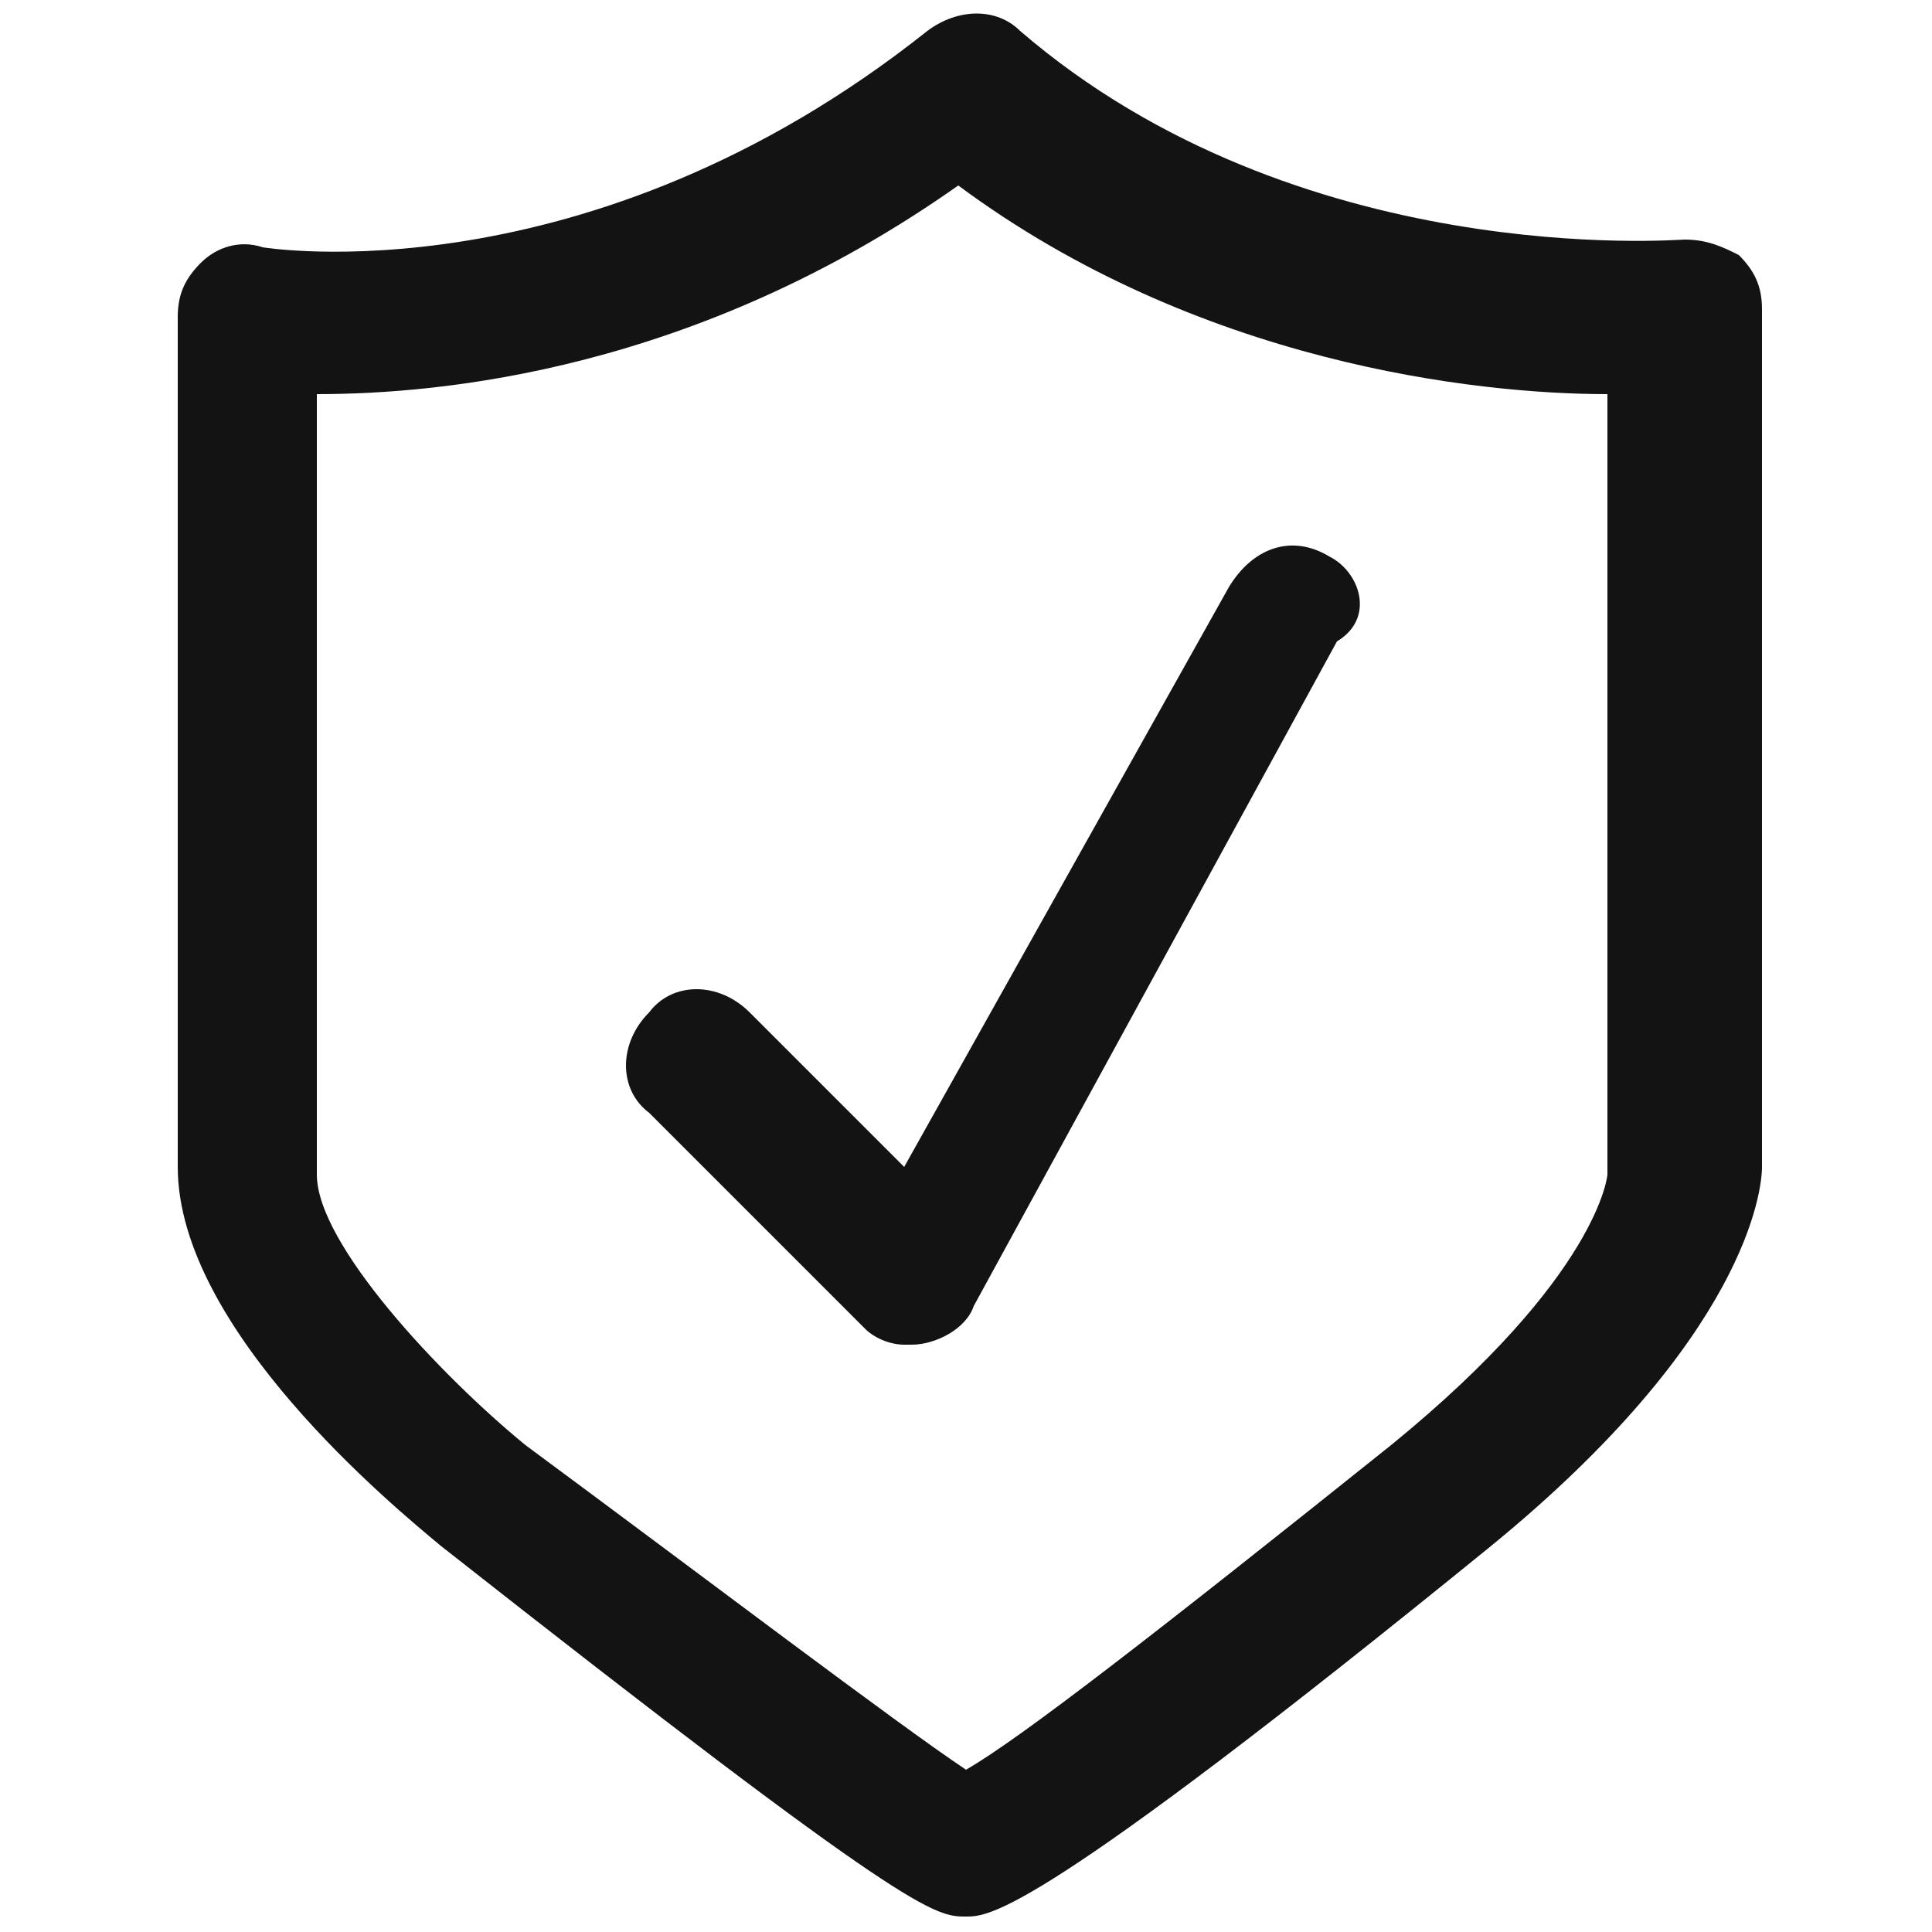 <?xml version="1.0" encoding="utf-8"?>
<!-- Generator: Adobe Illustrator 19.0.0, SVG Export Plug-In . SVG Version: 6.00 Build 0)  -->
<!DOCTYPE svg PUBLIC "-//W3C//DTD SVG 1.1//EN" "http://www.w3.org/Graphics/SVG/1.1/DTD/svg11.dtd">
<svg version="1.1" id="Layer_1" xmlns="http://www.w3.org/2000/svg" xmlns:xlink="http://www.w3.org/1999/xlink" x="0px" y="0px"
	 viewBox="0 0 25 25" enable-background="new 0 0 25 25" xml:space="preserve">
<g id="XMLID_1_">
	<g id="XMLID_14_">
		<path id="XMLID_15_" fill="#131313" d="M12.5,24.8c-0.4,0-0.7,0-6.8-4.8c-0.6-0.5-3.4-2.8-3.4-4.9V4.1c0-0.3,0.1-0.5,0.3-0.7
			c0.2-0.2,0.5-0.3,0.8-0.2l0,0c0,0,4.2,0.7,8.6-2.8c0.4-0.3,0.9-0.3,1.2,0c3.6,3.1,8.5,2.7,8.6,2.7c0.3,0,0.5,0.1,0.7,0.2
			c0.2,0.2,0.3,0.4,0.3,0.7v11.1c0,0.3-0.2,2.2-3.5,4.9C13.4,24.8,12.8,24.8,12.5,24.8z M4.1,5.1v10.1c0,0.9,1.6,2.6,2.7,3.5
			c2.3,1.7,4.8,3.6,5.7,4.2c0.7-0.4,2.5-1.8,5.5-4.2c2.7-2.2,2.8-3.5,2.8-3.5l0-10.1c-1.7,0-5.3-0.4-8.4-2.7C9,4.8,5.7,5.1,4.1,5.1z
			"/>
	</g>
	<path id="XMLID_2_" fill="#131313" d="M17.2,7.2c-0.5-0.3-1-0.1-1.3,0.4l-4.2,7.5l-2-2c-0.4-0.4-1-0.4-1.3,0c-0.4,0.4-0.4,1,0,1.3
		l2.8,2.8c0.1,0.1,0.3,0.2,0.5,0.2c0,0,0,0,0,0c0,0,0.1,0,0.1,0c0,0,0,0,0,0c0,0,0,0,0,0c0.3,0,0.7-0.2,0.8-0.5l4.7-8.6
		C17.8,8,17.6,7.4,17.2,7.2z"/>
</g>
</svg>
